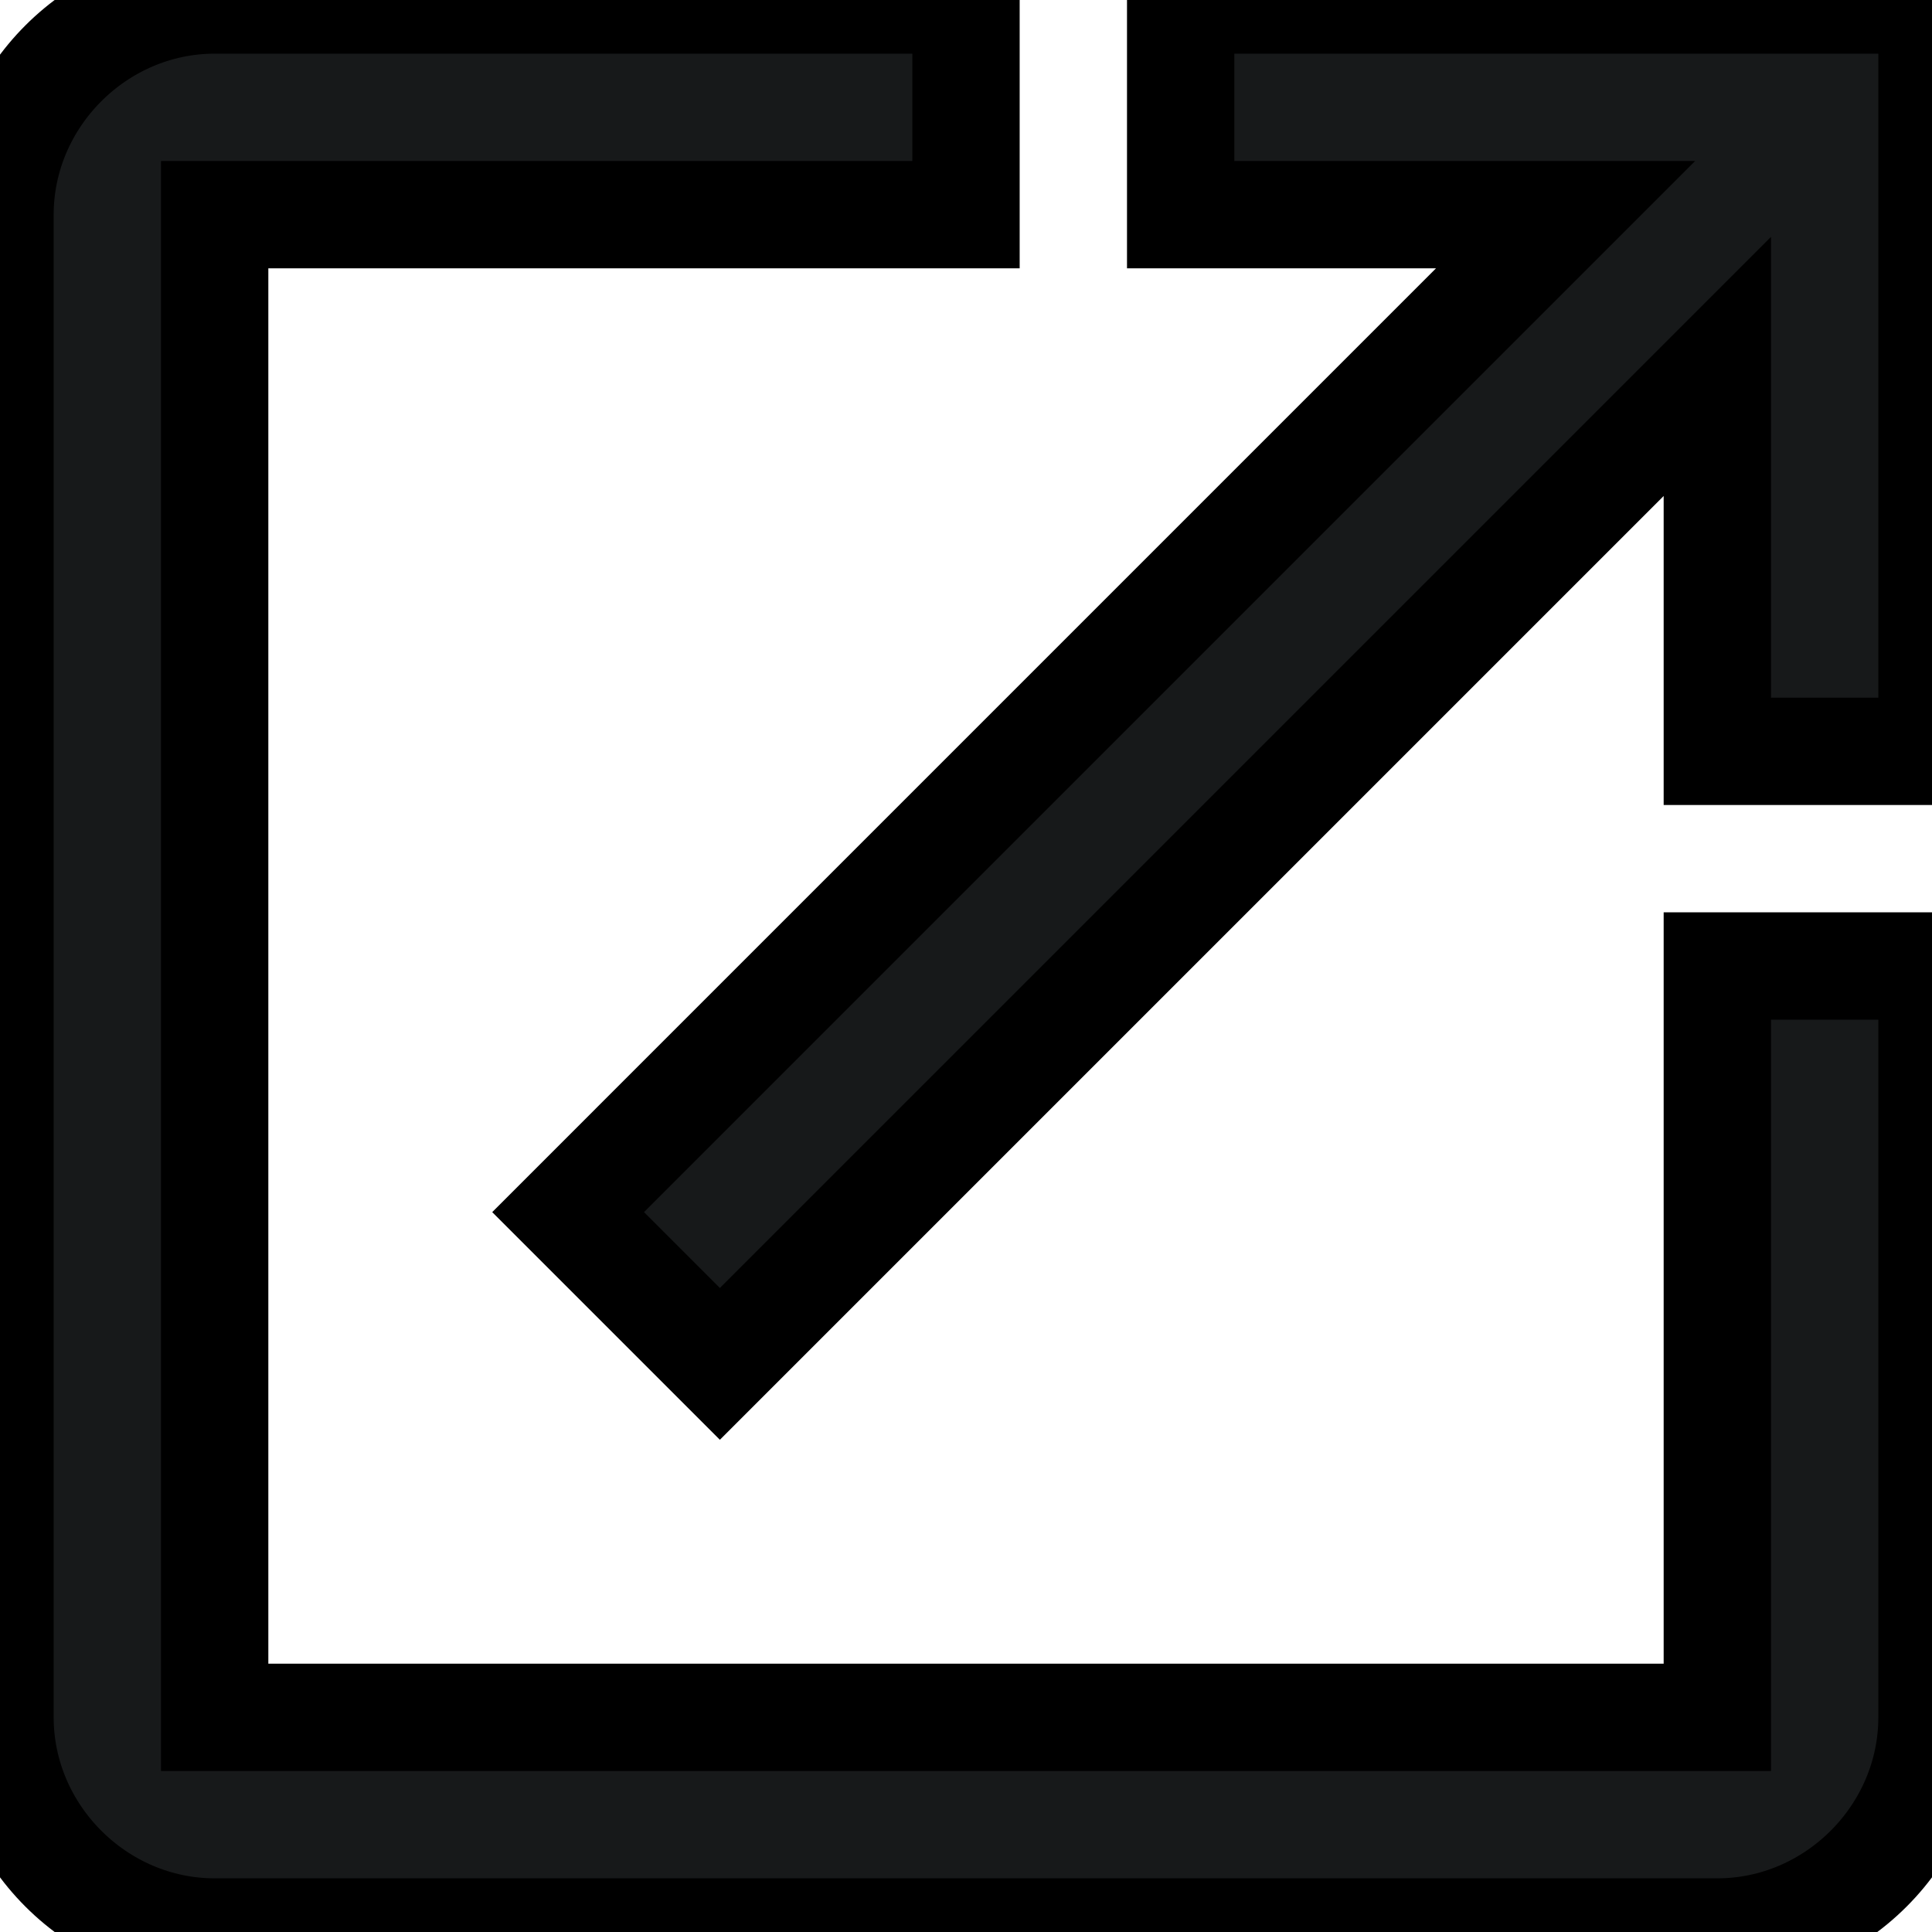 <?xml version="1.0" ?>
<svg xmlns="http://www.w3.org/2000/svg" width="18" height="18" viewBox="0 0 18 18">
  <path d="M2,0C0.907,0 0,0.907 0,2L0,16C0,17.093 0.907,18 2,18L16,18C17.093,18 18,17.093 18,16L18,9L16,9L16,16L2,16L2,2L9,2L9,0L2,0ZM11,0L11,2L14.586,2L5.293,11.293L6.707,12.707L16,3.414L16,7L18,7L18,0L11,0Z" fill="#17191A" stroke-width="1" stroke="#00000000"/>
</svg>
